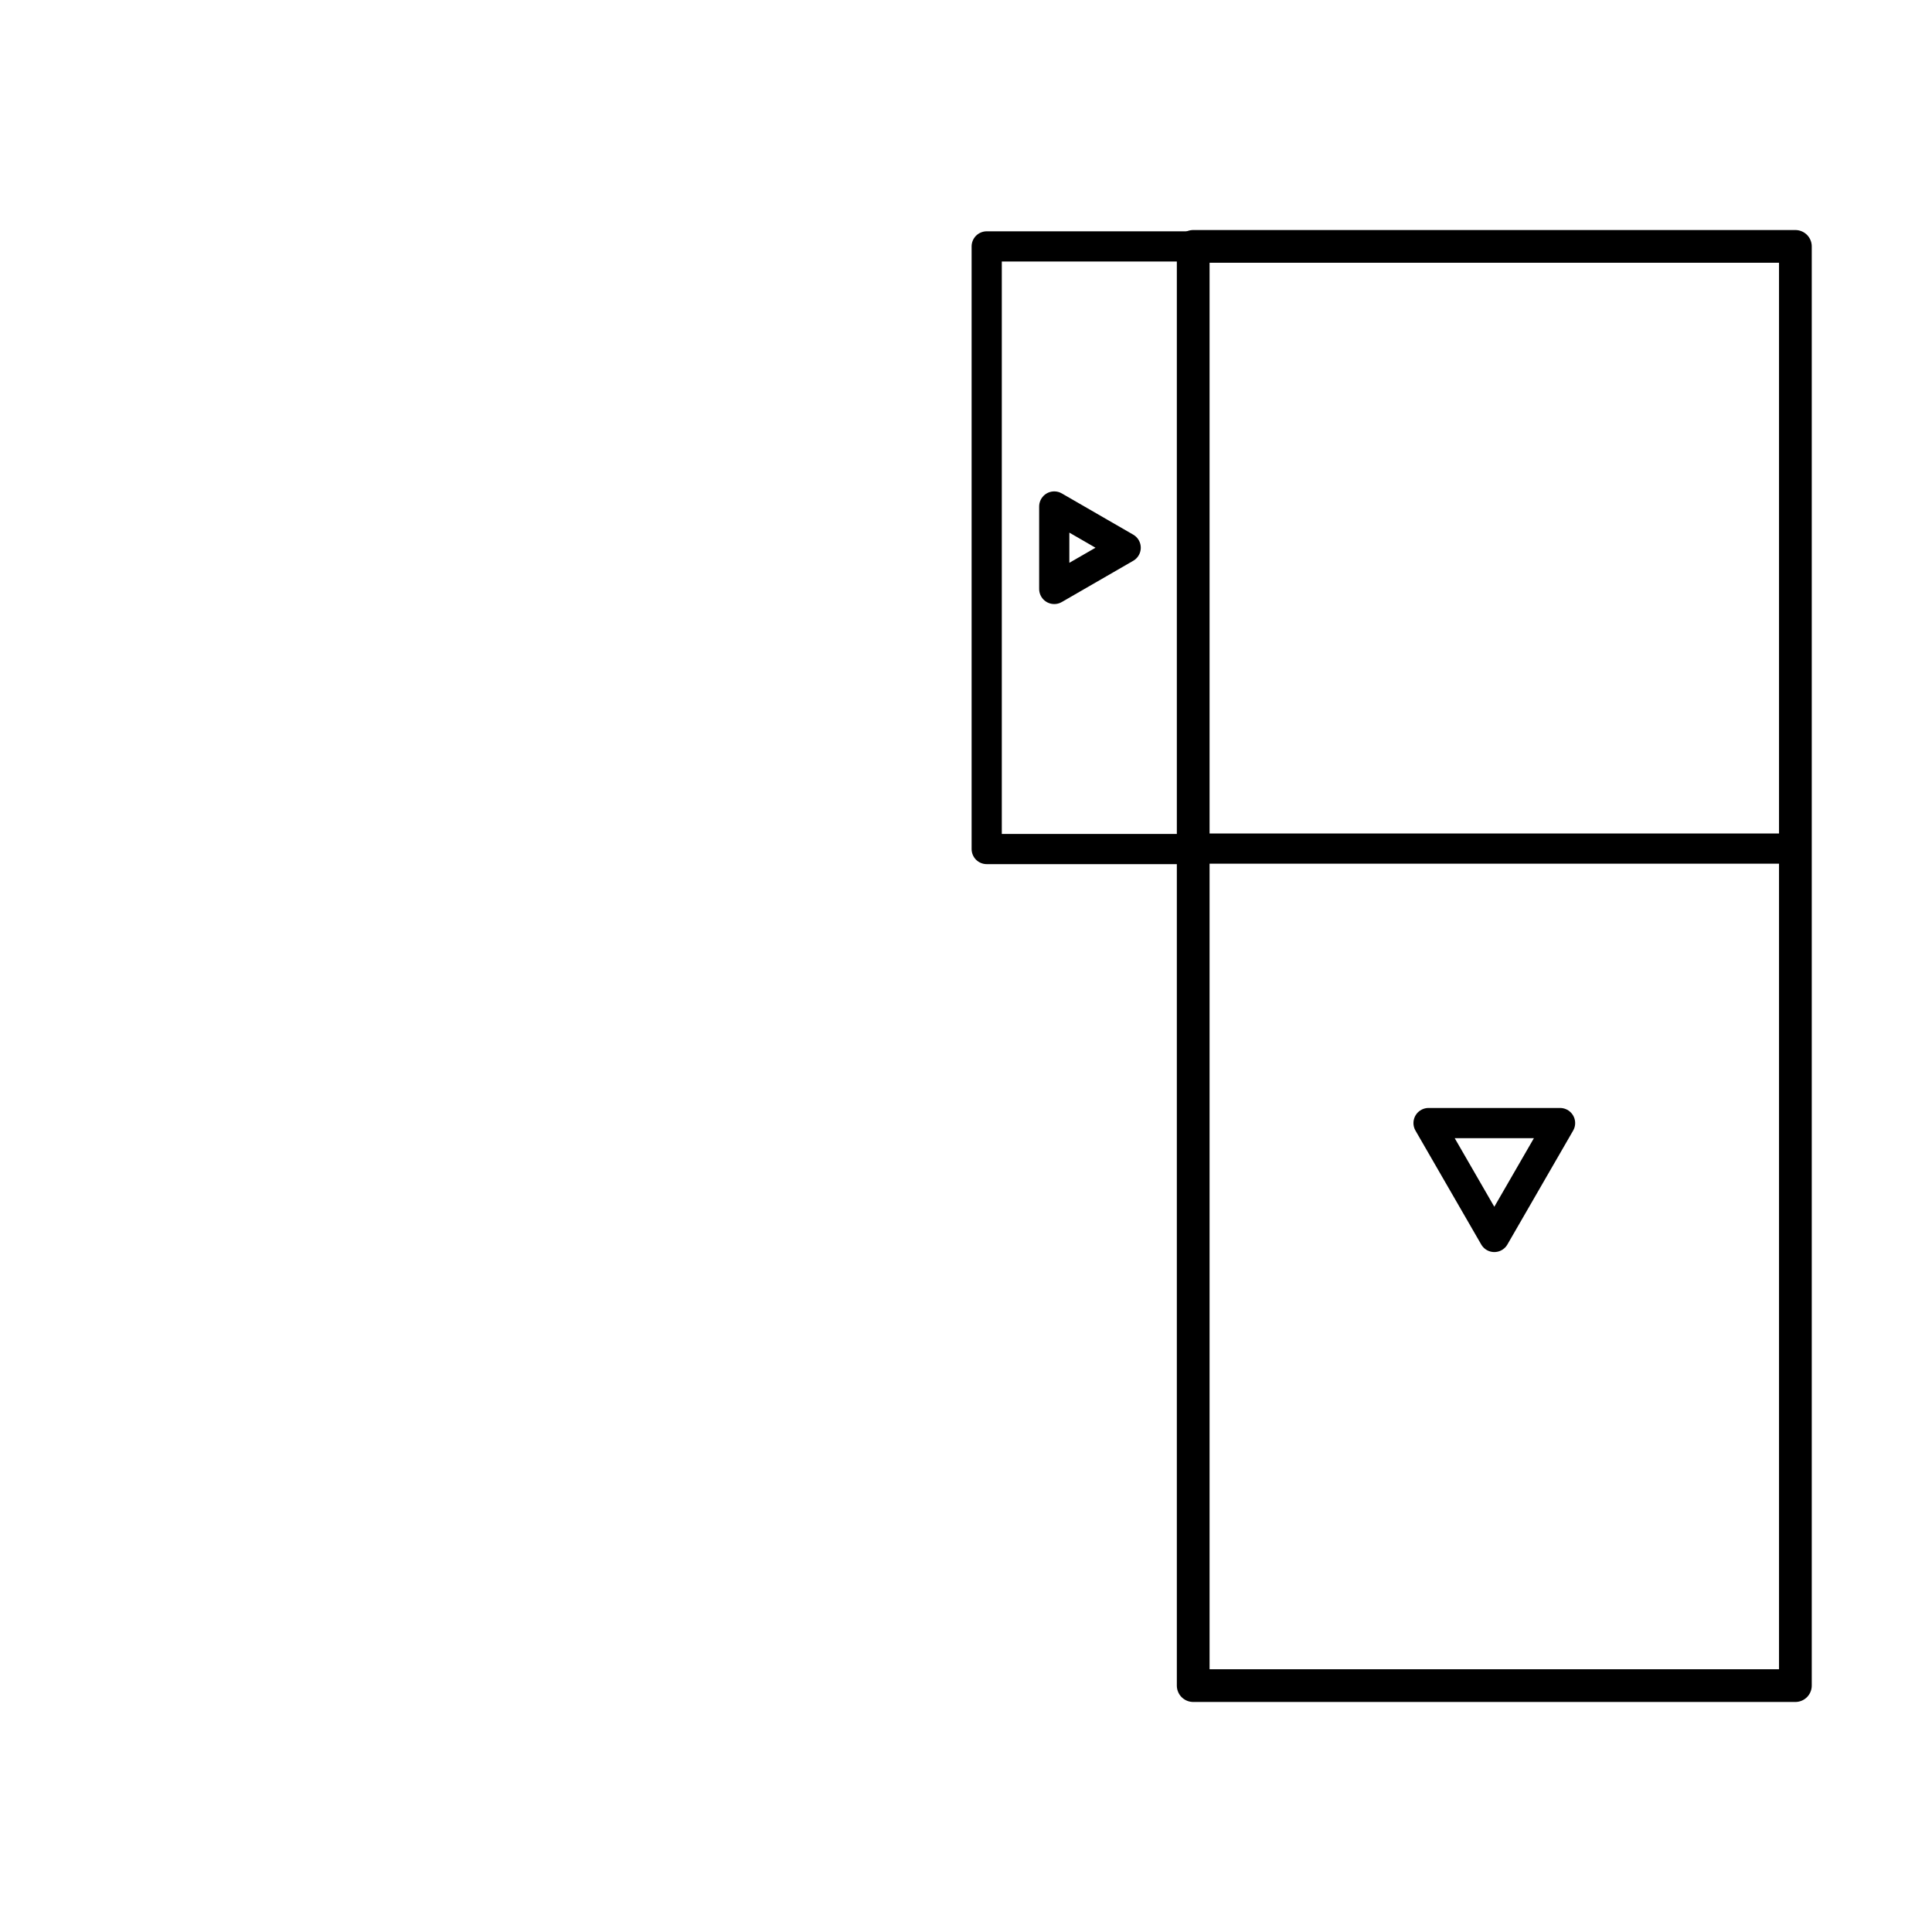<?xml version="1.0" encoding="UTF-8" standalone="no"?>
<!-- Created with Inkscape (http://www.inkscape.org/) -->

<svg
   width="128"
   height="128"
   viewBox="0 0 128 128"
   version="1.1"
   id="svg5"
   inkscape:version="1.2.2 (b0a8486541, 2022-12-01)"
   sodipodi:docname="cad-stairs.svg"
   xmlns:inkscape="http://www.inkscape.org/namespaces/inkscape"
   xmlns:sodipodi="http://sodipodi.sourceforge.net/DTD/sodipodi-0.dtd"
   xmlns="http://www.w3.org/2000/svg"
   xmlns:svg="http://www.w3.org/2000/svg">
  <sodipodi:namedview
     id="namedview7"
     pagecolor="#ffffff"
     bordercolor="#666666"
     borderopacity="1.0"
     inkscape:showpageshadow="2"
     inkscape:pageopacity="0.0"
     inkscape:pagecheckerboard="0"
     inkscape:deskcolor="#d1d1d1"
     inkscape:document-units="px"
     showgrid="false"
     showguides="true"
     inkscape:zoom="7.1410774"
     inkscape:cx="21.425338"
     inkscape:cy="69.457306"
     inkscape:window-width="3440"
     inkscape:window-height="1347"
     inkscape:window-x="1920"
     inkscape:window-y="32"
     inkscape:window-maximized="1"
     inkscape:current-layer="layer1">
    <sodipodi:guide
       position="0,131.729"
       orientation="-1,0"
       id="guide234"
       inkscape:locked="false"
       inkscape:label=""
       inkscape:color="rgb(0,134,229)" />
    <sodipodi:guide
       position="128,121.838"
       orientation="-1,0"
       id="guide236"
       inkscape:locked="false"
       inkscape:label=""
       inkscape:color="rgb(0,134,229)" />
    <sodipodi:guide
       position="14.844,128"
       orientation="0,1"
       id="guide238"
       inkscape:locked="false"
       inkscape:label=""
       inkscape:color="rgb(0,134,229)" />
    <sodipodi:guide
       position="12.463,0"
       orientation="0,1"
       id="guide240"
       inkscape:locked="false"
       inkscape:label=""
       inkscape:color="rgb(0,134,229)" />
    <sodipodi:guide
       position="27.587,124"
       orientation="0,1"
       id="guide242"
       inkscape:locked="false"
       inkscape:label=""
       inkscape:color="rgb(0,134,229)" />
    <sodipodi:guide
       position="28.147,4"
       orientation="0,1"
       id="guide244"
       inkscape:locked="false"
       inkscape:label=""
       inkscape:color="rgb(0,134,229)" />
    <sodipodi:guide
       position="4,82.069"
       orientation="-1,0"
       id="guide246"
       inkscape:locked="false"
       inkscape:label=""
       inkscape:color="rgb(0,134,229)" />
    <sodipodi:guide
       position="124,79.268"
       orientation="-1,0"
       id="guide248"
       inkscape:locked="false"
       inkscape:label=""
       inkscape:color="rgb(0,134,229)" />
  </sodipodi:namedview>
  <defs
     id="defs2">
    <linearGradient
       id="linearGradient2782"
       inkscape:swatch="solid">
      <stop
         style="stop-color:#000000;stop-opacity:1;"
         offset="0"
         id="stop2780" />
    </linearGradient>
  </defs>
  <g
     inkscape:label="Layer 1"
     inkscape:groupmode="layer"
     id="layer1">
    <rect
       style="opacity:1;fill:none;fill-opacity:1;fill-rule:nonzero;stroke:#000000;stroke-width:2.169;stroke-linecap:round;stroke-linejoin:round;stroke-dasharray:none;stroke-opacity:1;paint-order:markers fill stroke;stop-color:#000000"
       id="rect4737"
       width="39.896"
       height="95.35"
       x="79.053"
       y="16.325" />
    <rect
       style="fill:none;fill-opacity:0.5;stroke:#000000;stroke-width:2;stroke-linecap:round;stroke-linejoin:round;stroke-opacity:1;paint-order:markers fill stroke;stop-color:#000000"
       id="rect15851"
       width="39.896"
       height="39.896"
       x="79.053"
       y="16.325" />
    <rect
       style="fill:none;fill-opacity:0.5;stroke:#000000;stroke-width:2;stroke-linecap:round;stroke-linejoin:round;stroke-opacity:1;paint-order:markers fill stroke;stop-color:#000000"
       id="rect15853"
       width="13.682"
       height="39.926"
       x="65.372"
       y="16.325" />
    <path
       sodipodi:type="star"
       style="fill:none;fill-opacity:0.5;stroke:#000000;stroke-width:2;stroke-linecap:round;stroke-linejoin:round;stroke-opacity:1;paint-order:markers fill stroke;stop-color:#000000"
       id="path16666"
       inkscape:flatsided="true"
       sodipodi:sides="3"
       sodipodi:cx="69.072037"
       sodipodi:cy="29.332035"
       sodipodi:r1="3.1547623"
       sodipodi:r2="1.5773811"
       sodipodi:arg1="0"
       sodipodi:arg2="1.0471976"
       inkscape:rounded="0"
       inkscape:randomized="0"
       d="m 72.227,29.332 -4.732,2.732 v -5.464 z"
       inkscape:transform-center-x="-0.78869055"
       transform="translate(2.352,6.956)" />
    <path
       sodipodi:type="star"
       style="fill:none;fill-opacity:0.5;stroke:#000000;stroke-width:2;stroke-linecap:round;stroke-linejoin:round;stroke-opacity:1;paint-order:markers fill stroke;stop-color:#000000"
       id="path16668"
       inkscape:flatsided="true"
       sodipodi:sides="3"
       sodipodi:cx="99.001572"
       sodipodi:cy="76.921608"
       sodipodi:r1="5.0307007"
       sodipodi:r2="2.5153501"
       sodipodi:arg1="1.5707963"
       sodipodi:arg2="2.6179939"
       inkscape:rounded="0"
       inkscape:randomized="0"
       d="m 99.002,81.952 -4.357,-7.546 8.713,0 z"
       inkscape:transform-center-y="1.2576751" />
  </g>
</svg>

